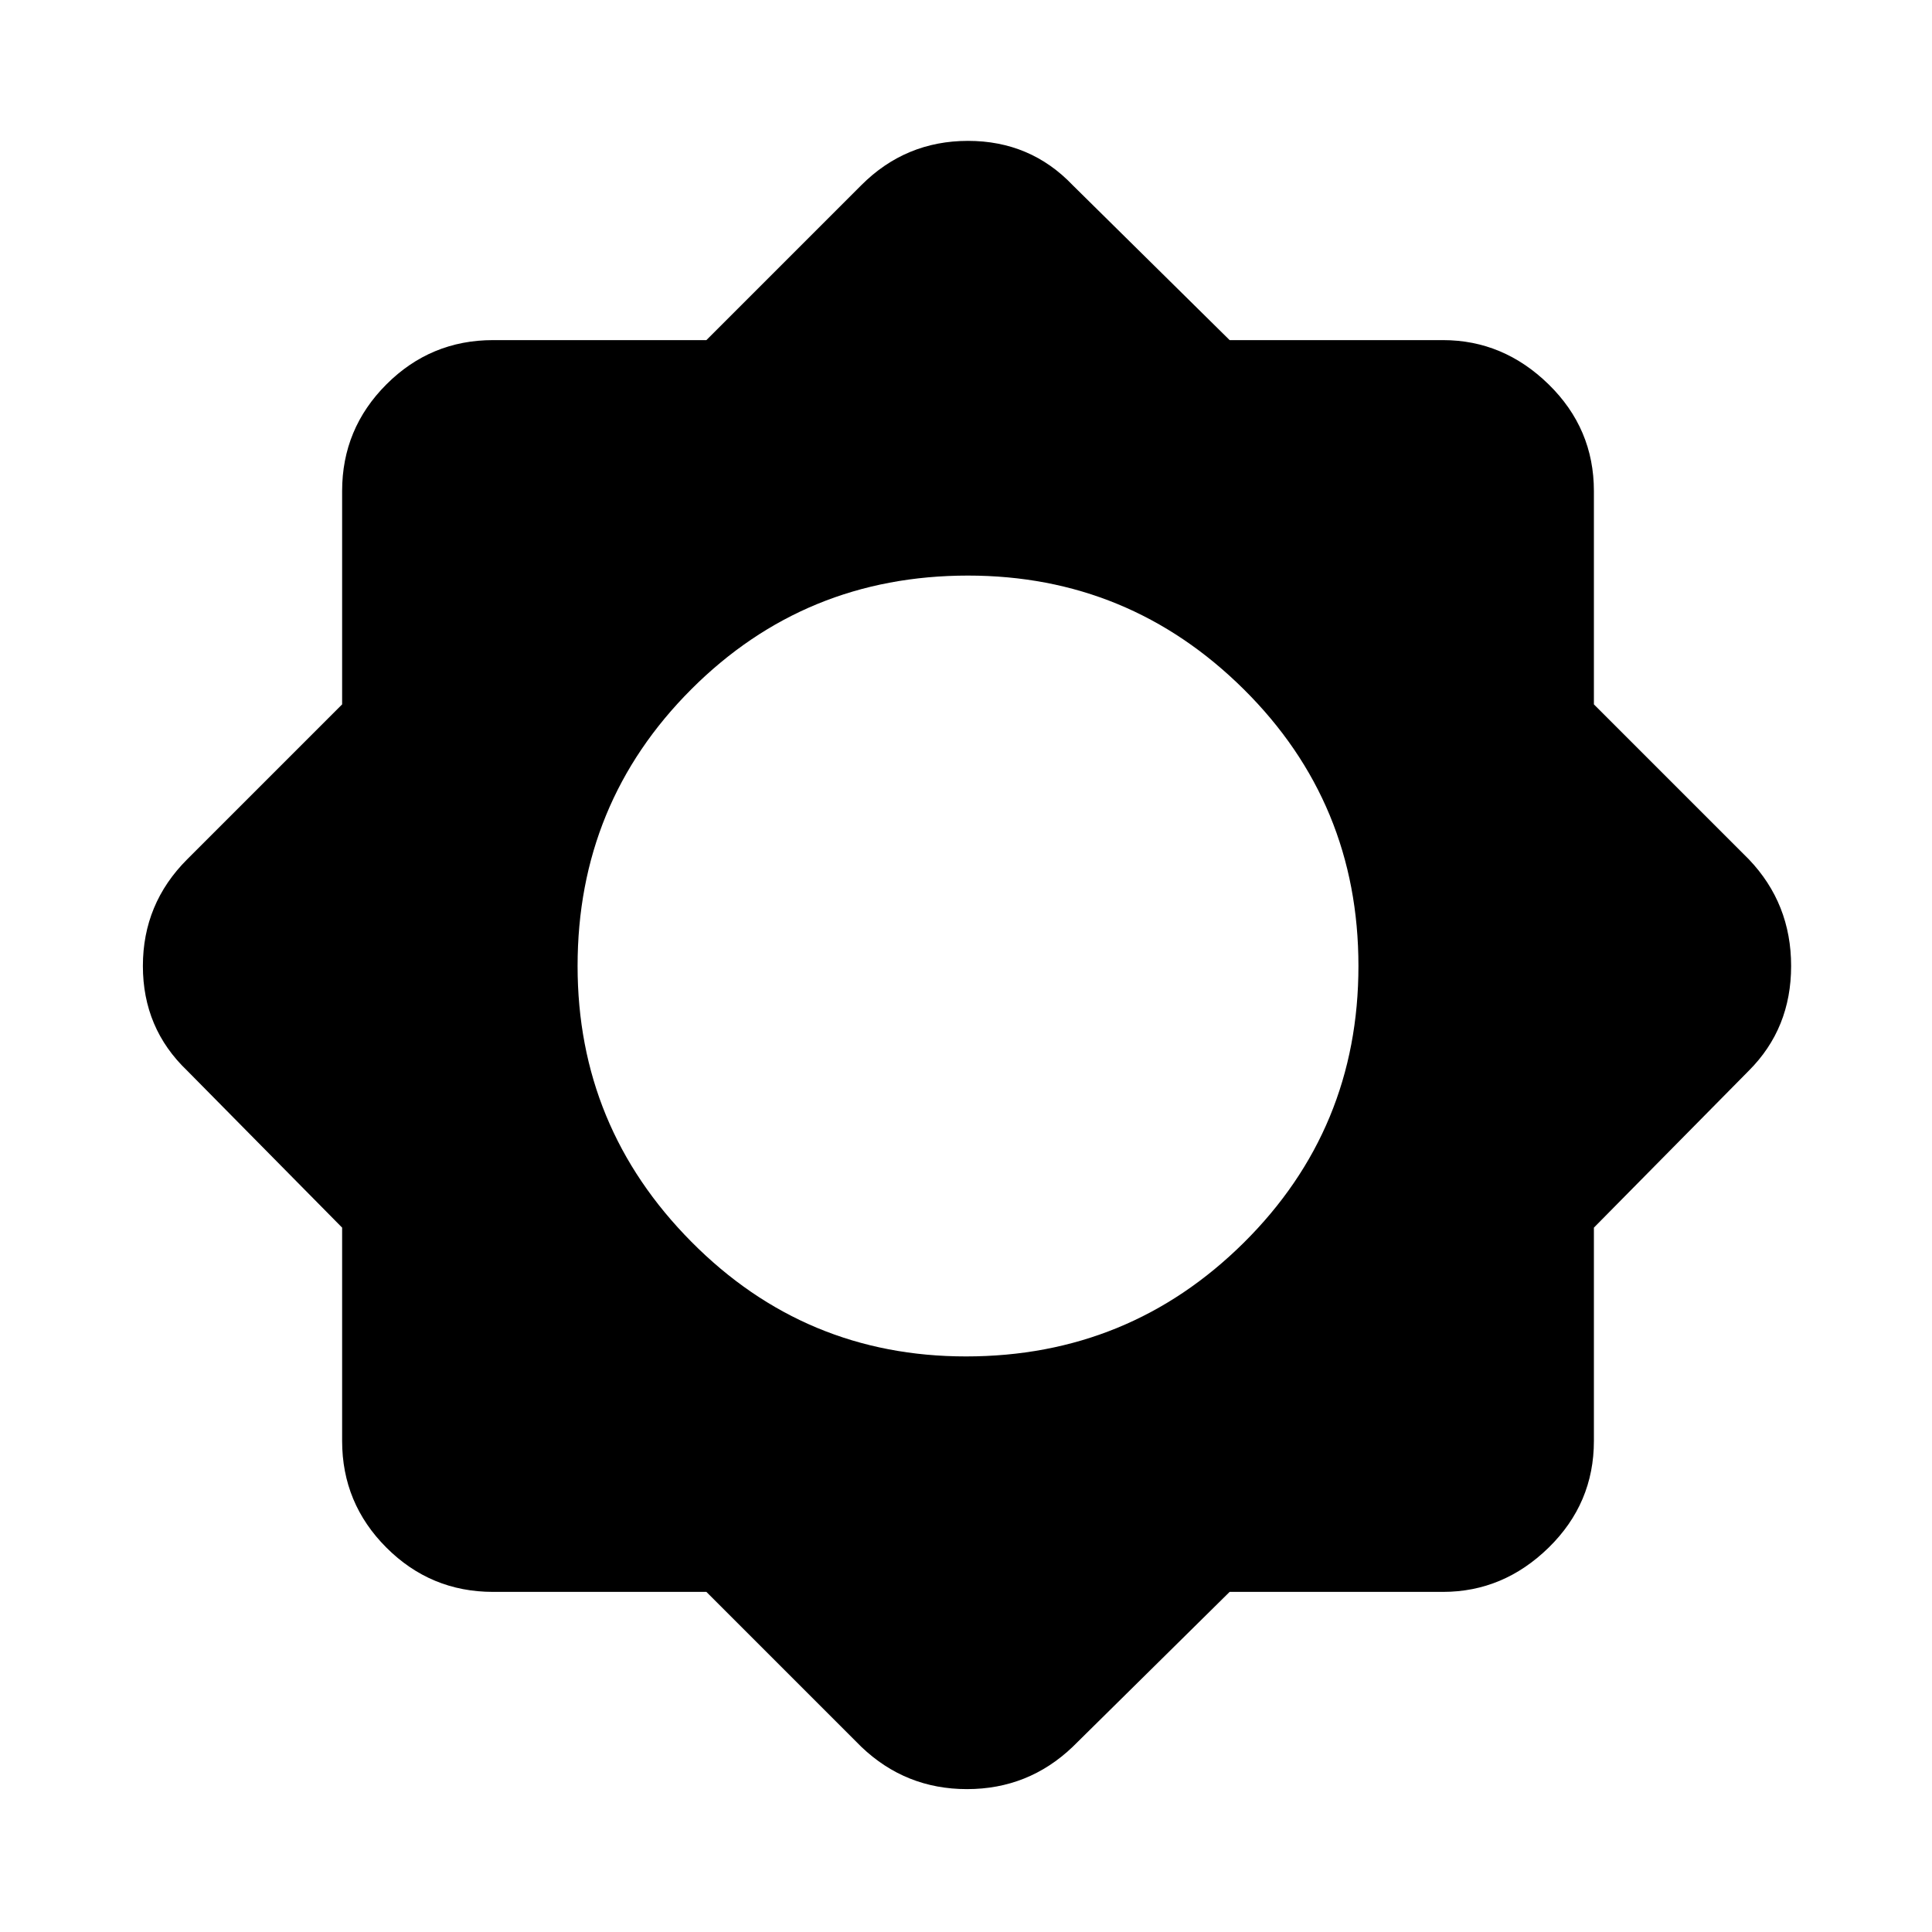<svg xmlns="http://www.w3.org/2000/svg" height="24" width="24"><path d="M8.775 19.775H6.125Q5.35 19.775 4.8 19.225Q4.25 18.675 4.25 17.9V15.25L2.325 13.3Q1.775 12.775 1.775 12Q1.775 11.225 2.325 10.675L4.25 8.75V6.1Q4.25 5.325 4.8 4.775Q5.35 4.225 6.125 4.225H8.775L10.7 2.3Q11.25 1.75 12.025 1.75Q12.8 1.75 13.325 2.3L15.275 4.225H17.925Q18.675 4.225 19.238 4.775Q19.8 5.325 19.8 6.1V8.75L21.725 10.675Q22.25 11.225 22.25 12Q22.25 12.775 21.725 13.3L19.8 15.25V17.9Q19.8 18.675 19.238 19.225Q18.675 19.775 17.925 19.775H15.275L13.325 21.7Q12.775 22.225 12.012 22.225Q11.25 22.225 10.7 21.7ZM12 16.85Q14.025 16.85 15.45 15.438Q16.875 14.025 16.875 12Q16.875 9.975 15.45 8.562Q14.025 7.15 12.025 7.15Q10 7.15 8.588 8.562Q7.175 9.975 7.175 12Q7.175 14 8.588 15.425Q10 16.85 12 16.85Z"/></svg>